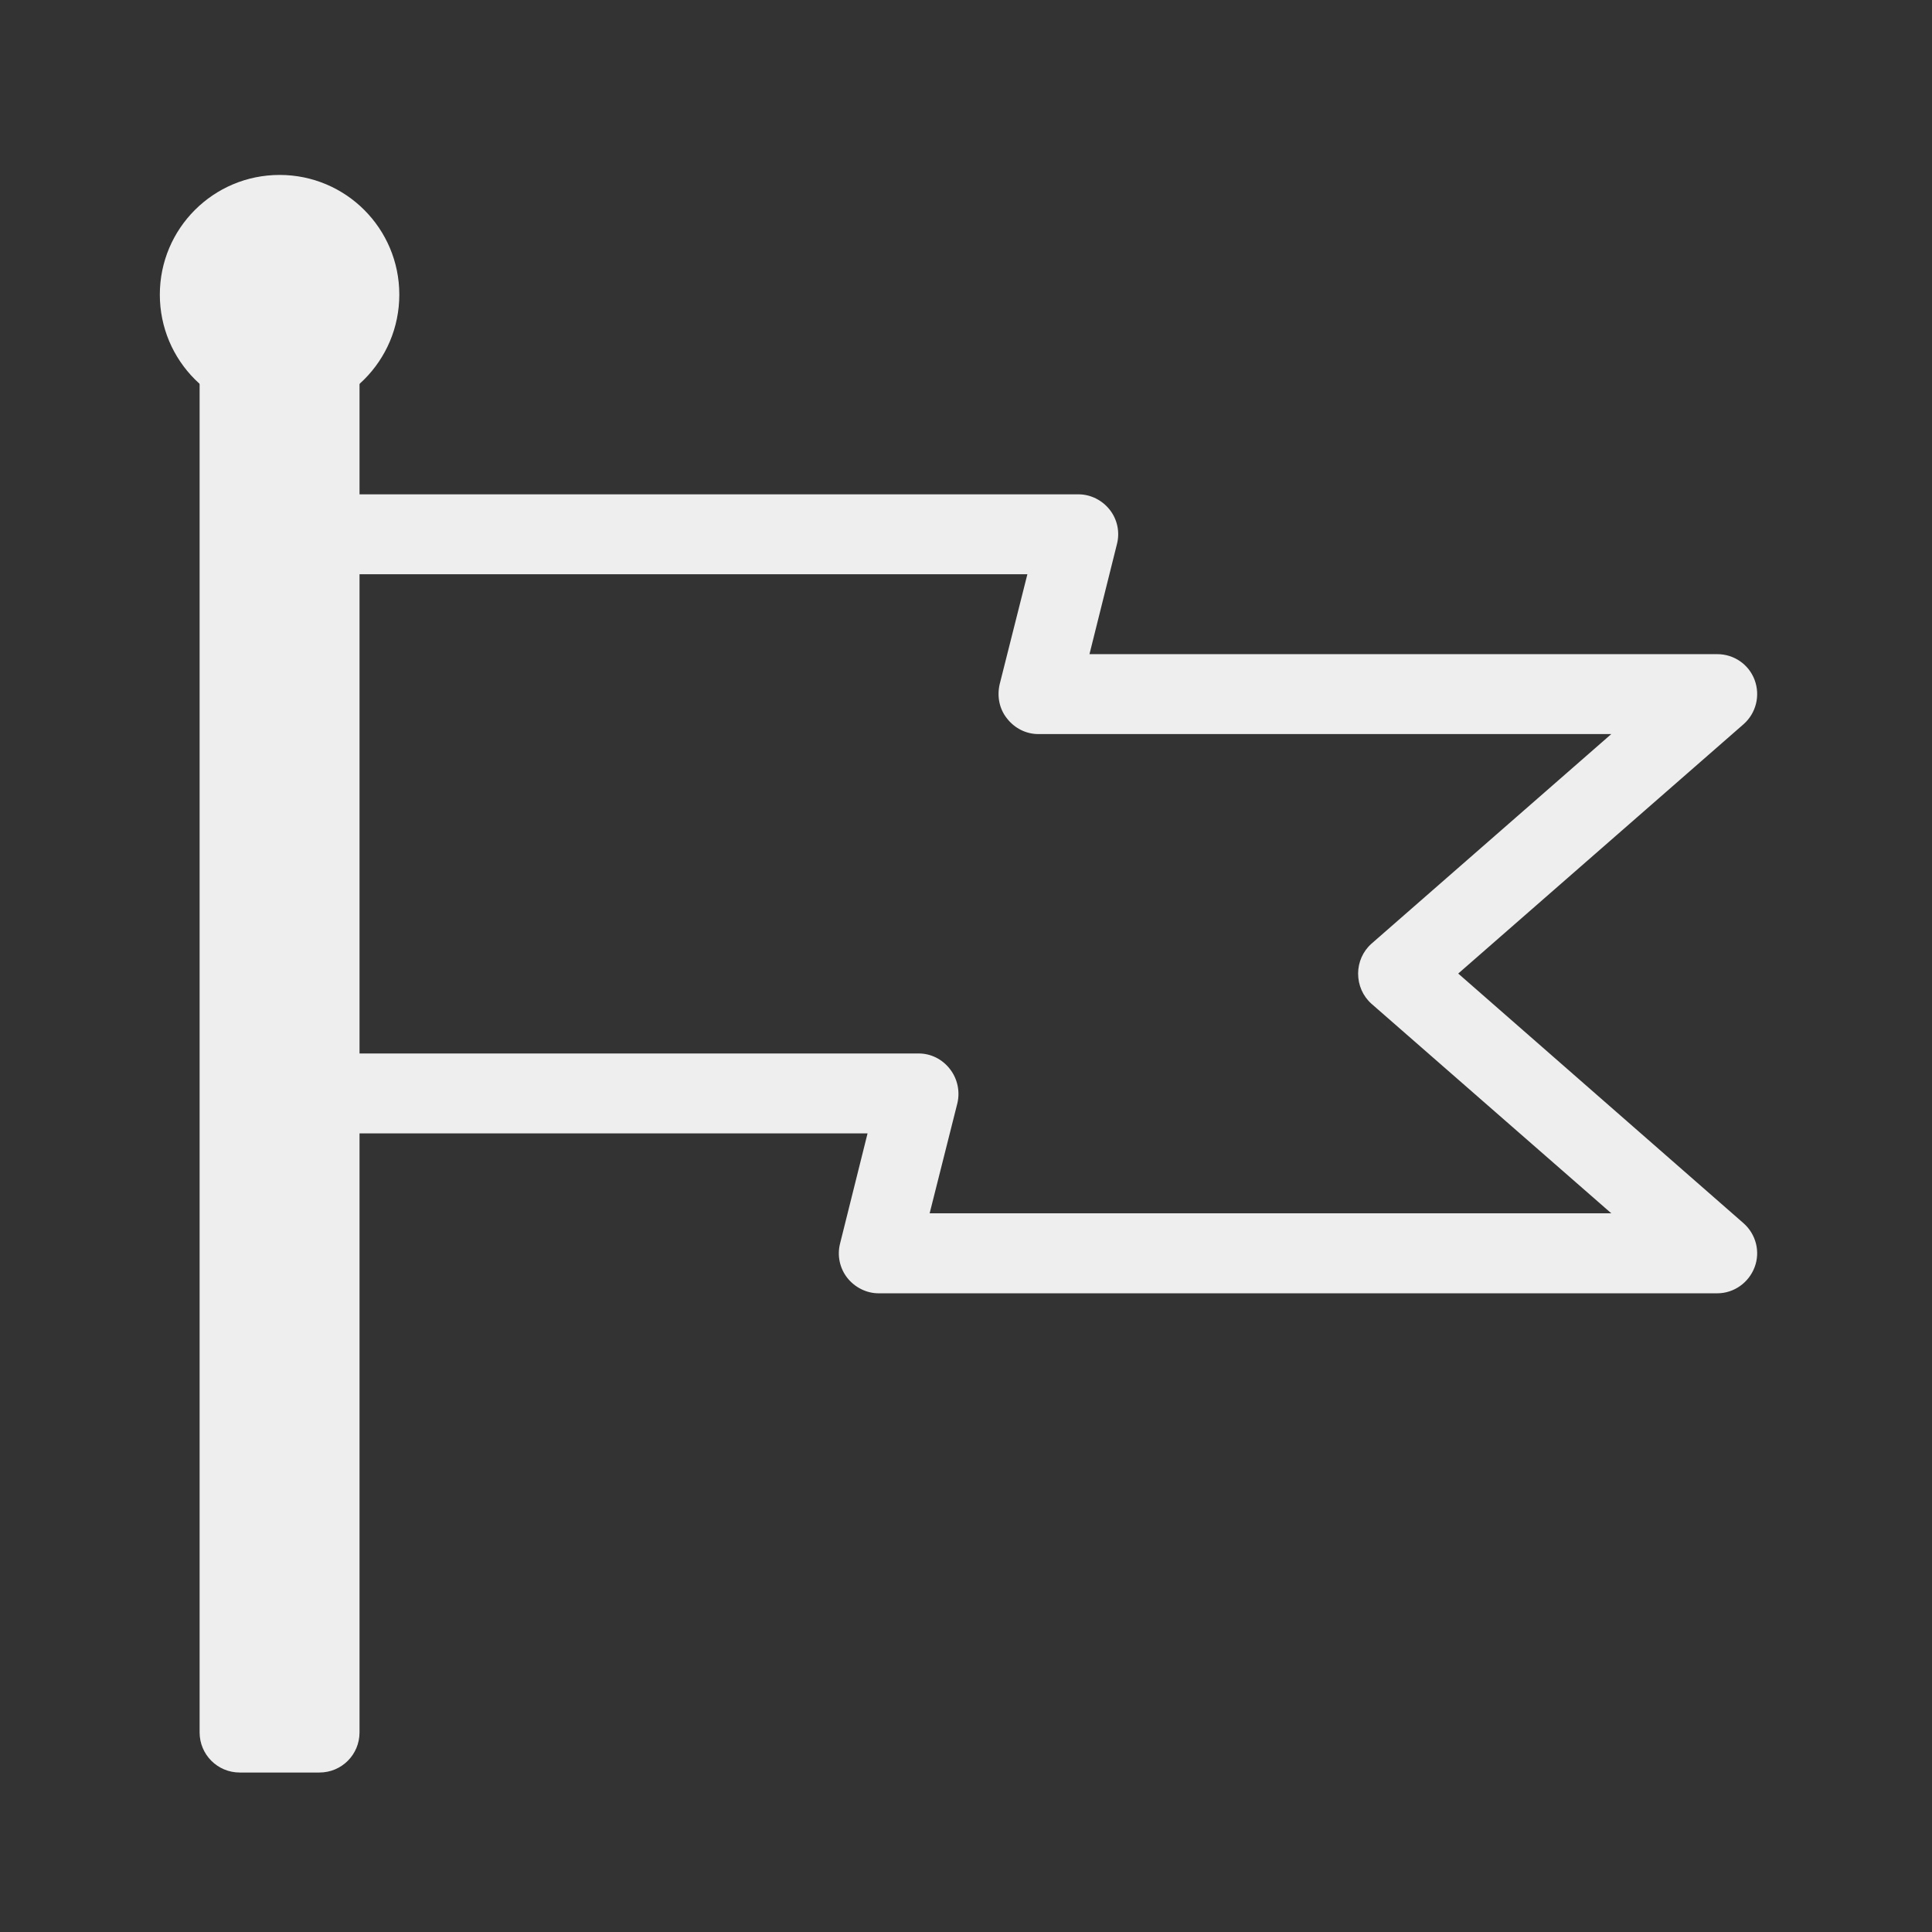 
<svg xmlns="http://www.w3.org/2000/svg" xmlns:xlink="http://www.w3.org/1999/xlink" width="22px" height="22px" viewBox="0 0 22 22" version="1.1">
<rect x="0" y="0" width="22" height="22" fill="#333333" stroke="none"/>
<g id="surface1">
     <defs>
  <style id="current-color-scheme" type="text/css">
   .ColorScheme-Text { color:#eeeeee; } .ColorScheme-Highlight { color:#424242; }
  </style>
 </defs>
<path style="fill:currentColor" class="ColorScheme-Text" d="M 2.73 3.355 L 3.637 3.355 C 3.891 3.355 4.094 3.559 4.094 3.809 L 4.094 19.727 C 4.094 19.98 3.891 20.184 3.637 20.184 L 2.73 20.184 C 2.477 20.184 2.273 19.98 2.273 19.727 L 2.273 3.809 C 2.273 3.559 2.477 3.355 2.73 3.355 Z M 2.73 3.355 "/>
     <defs>
  <style id="current-color-scheme" type="text/css">
   .ColorScheme-Text { color:#eeeeee; } .ColorScheme-Highlight { color:#424242; }
  </style>
 </defs>
<path style="fill:currentColor" class="ColorScheme-Text" d="M 3.184 1.992 C 3.938 1.992 4.547 2.602 4.547 3.355 C 4.547 4.109 3.938 4.719 3.184 4.719 C 2.43 4.719 1.82 4.109 1.82 3.355 C 1.82 2.602 2.43 1.992 3.184 1.992 Z M 3.184 1.992 "/>
     <defs>
  <style id="current-color-scheme" type="text/css">
   .ColorScheme-Text { color:#eeeeee; } .ColorScheme-Highlight { color:#424242; }
  </style>
 </defs>
<path style="fill:currentColor" class="ColorScheme-Text" d="M 3.184 5.629 C 2.934 5.629 2.73 5.832 2.73 6.086 L 2.73 12.453 C 2.73 12.703 2.934 12.906 3.184 12.906 L 9.879 12.906 L 9.566 14.16 C 9.531 14.297 9.562 14.441 9.648 14.551 C 9.734 14.66 9.867 14.727 10.004 14.727 L 19.555 14.727 C 19.746 14.727 19.914 14.605 19.98 14.43 C 20.047 14.254 19.996 14.055 19.855 13.93 L 16.605 11.086 L 19.855 8.246 C 19.996 8.121 20.047 7.922 19.98 7.742 C 19.914 7.566 19.746 7.449 19.555 7.449 L 12.406 7.449 L 12.719 6.195 C 12.754 6.059 12.723 5.914 12.637 5.805 C 12.551 5.695 12.418 5.629 12.281 5.629 Z M 3.637 6.539 L 11.699 6.539 L 11.383 7.793 C 11.352 7.93 11.379 8.074 11.469 8.184 C 11.555 8.293 11.684 8.359 11.824 8.359 L 18.348 8.359 L 15.617 10.746 C 15.52 10.832 15.465 10.957 15.465 11.086 C 15.465 11.219 15.52 11.344 15.617 11.43 L 18.348 13.816 L 10.586 13.816 L 10.902 12.562 C 10.934 12.426 10.902 12.281 10.816 12.172 C 10.73 12.062 10.602 11.996 10.461 11.996 L 3.637 11.996 Z M 3.637 6.539 "/>
</g>
</svg>
